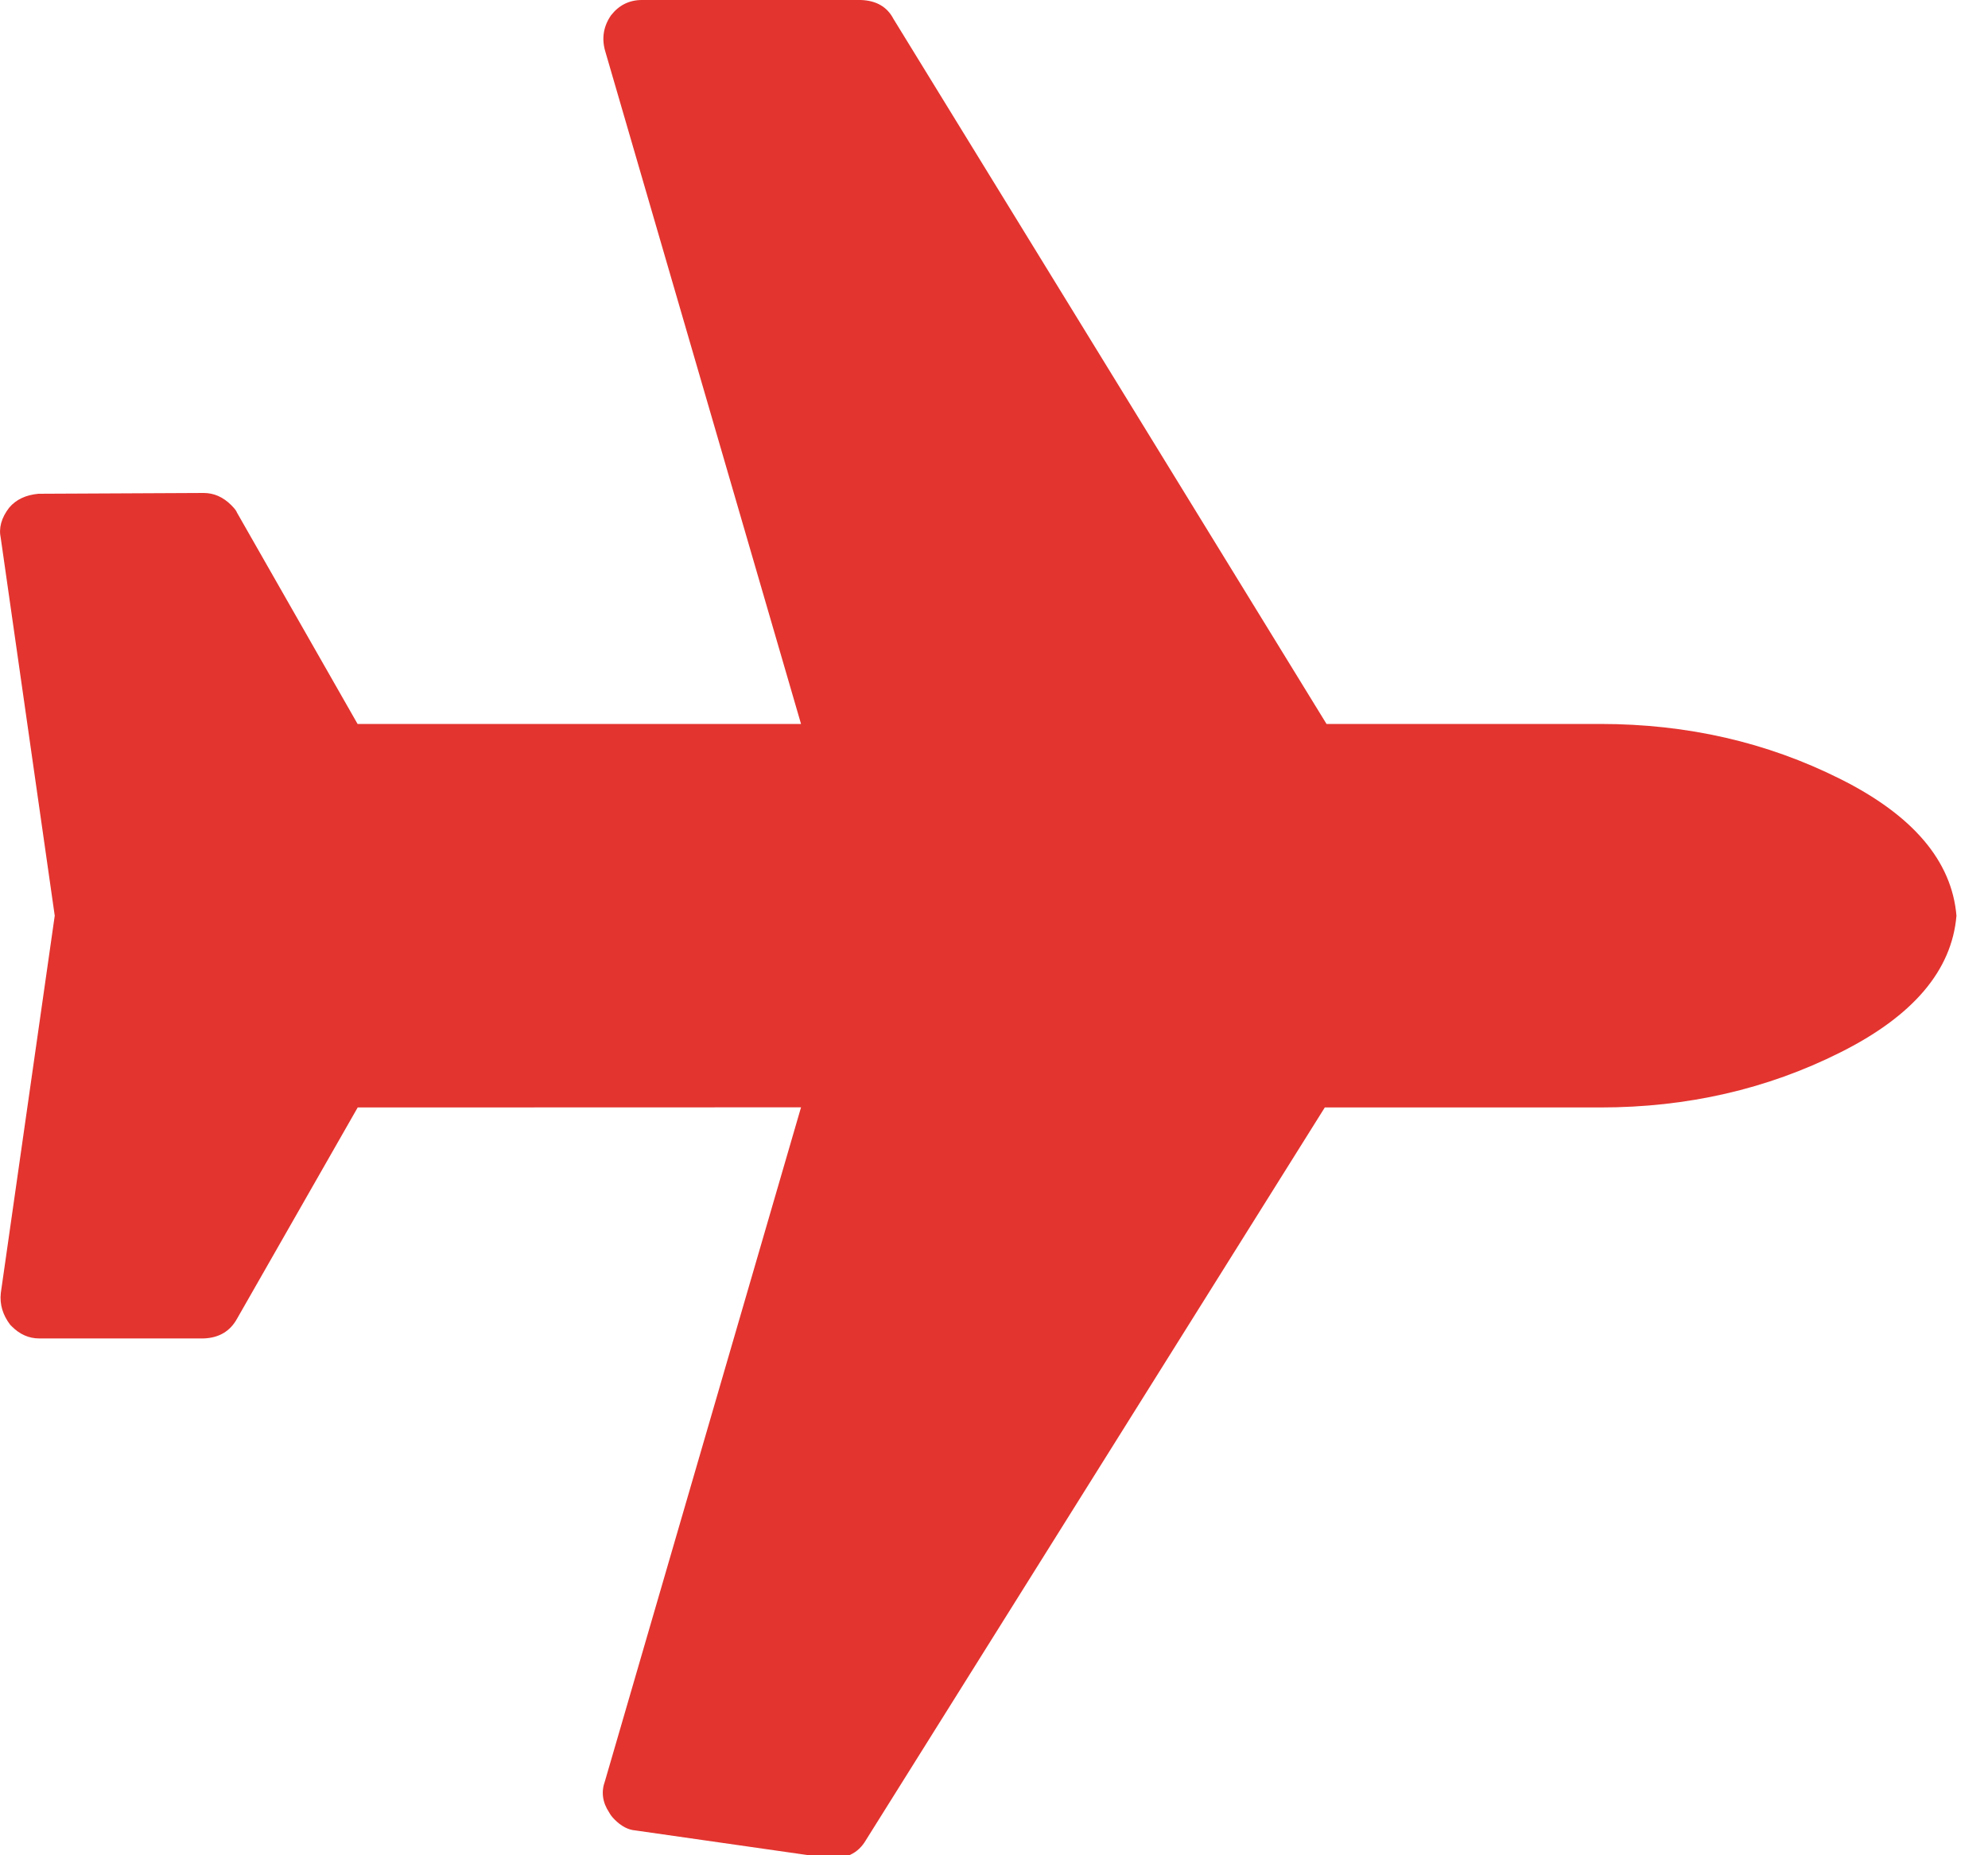 <svg width="15px" height="14px" viewBox="0 0 15 14" version="1.1" 
    xmlns="http://www.w3.org/2000/svg" 
    xmlns:xlink="http://www.w3.org/1999/xlink">
    <g id="Page-1" stroke="none" stroke-width="1" fill="none" fill-rule="evenodd">
        <g id="plane" fill="#E3342F">
            <path d="M13.883,7.943 C13.332,8.219 12.73,8.357 12.075,8.357 L9.996,8.357 L6.534,13.885 C6.474,13.988 6.377,14.033 6.244,14.02 L4.797,13.813 C4.741,13.809 4.687,13.781 4.636,13.729 C4.619,13.712 4.606,13.695 4.597,13.678 C4.545,13.6 4.535,13.521 4.565,13.439 L6.044,8.356 L2.699,8.357 L1.788,9.952 C1.736,10.046 1.652,10.096 1.536,10.1 L0.296,10.1 C0.219,10.1 0.15,10.07 0.09,10.01 L0.077,9.997 C0.021,9.923 -0.003,9.844 0.006,9.758 L0.413,6.91 L0.006,4.062 C-0.011,3.985 0.01,3.907 0.07,3.83 C0.122,3.769 0.195,3.735 0.29,3.726 L1.536,3.72 C1.614,3.72 1.682,3.75 1.743,3.81 C1.769,3.836 1.784,3.855 1.788,3.868 L2.698,5.463 L6.044,5.463 L4.565,0.381 C4.539,0.286 4.554,0.198 4.61,0.116 C4.67,0.039 4.748,0 4.843,0 L6.496,4.52322066e-05 C6.612,0.004 6.694,0.052 6.741,0.142 L10.009,5.463 L12.075,5.463 C12.73,5.463 13.332,5.601 13.883,5.877 C14.434,6.152 14.727,6.497 14.762,6.91 C14.727,7.324 14.434,7.668 13.883,7.943 Z" id="Path"></path>
        </g>
    </g>
</svg>